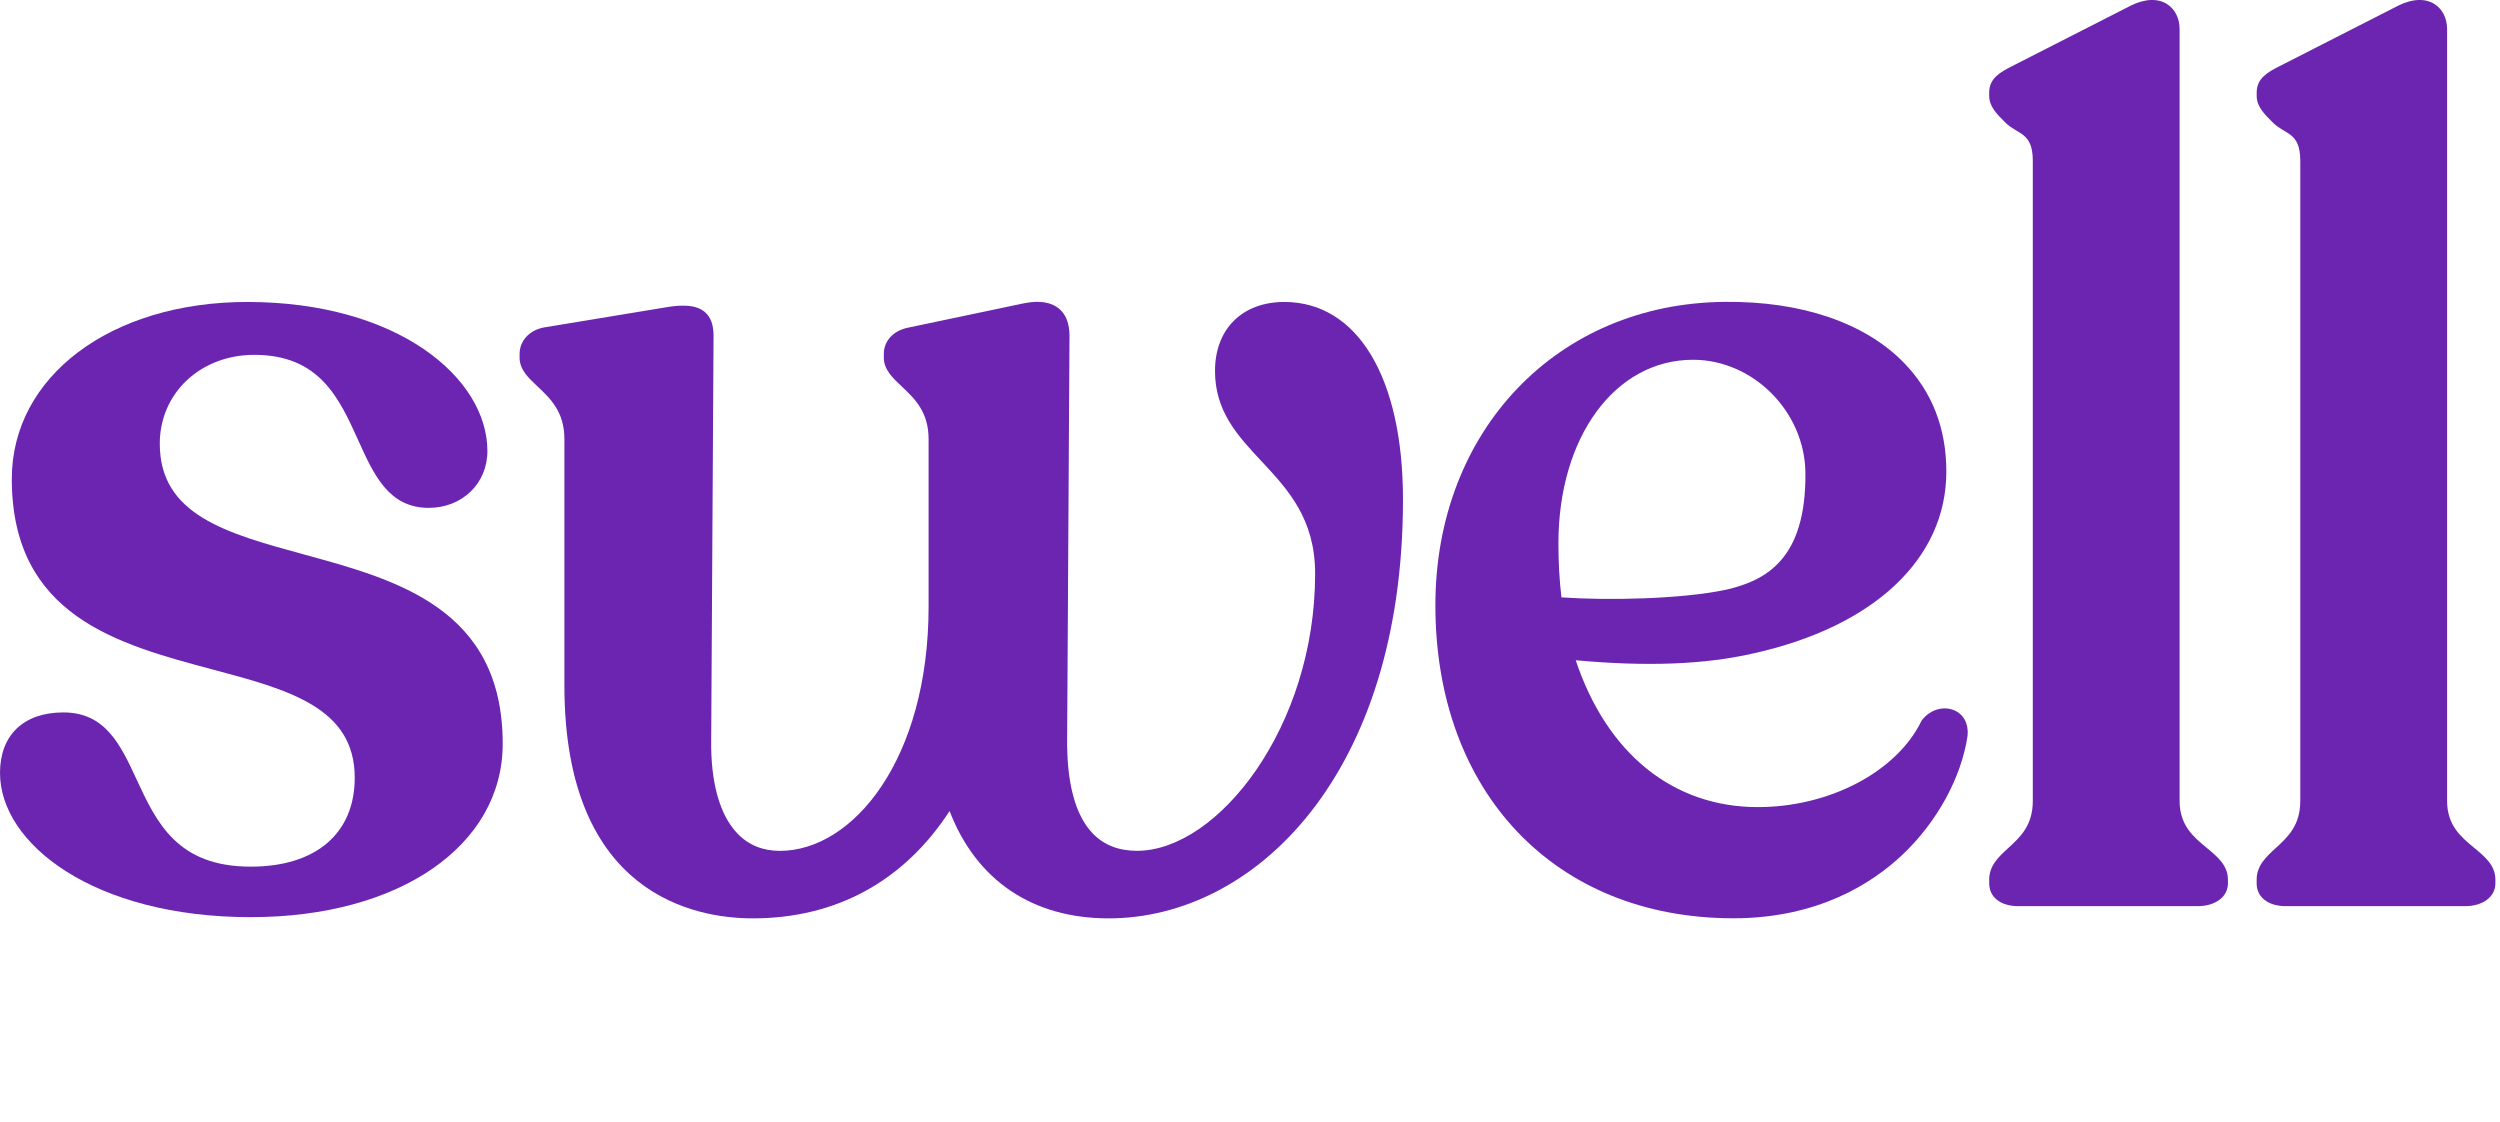 <svg width="490" height="220" viewBox="0 0 490 220" fill="none" xmlns="http://www.w3.org/2000/svg">
<g clip-path="url(#clip0)">
<path d="M59.563 108.671C44.402 104.527 31.316 100.952 31.316 86.977C31.316 77.05 39.275 69.55 49.844 69.55C62.641 69.55 66.493 78.058 70.208 86.285C73.286 93.102 76.203 99.541 84.034 99.541C90.59 99.541 95.53 94.757 95.53 88.405C95.53 74.045 77.921 59.185 48.458 59.185C21.716 59.185 2.313 73.773 2.313 93.881C2.313 120.718 23.128 126.264 41.494 131.171C56.536 135.175 69.528 138.645 69.528 152.436C69.528 163.353 61.91 169.863 49.155 169.863C34.7 169.863 30.67 161.171 26.767 152.76C23.638 146.013 20.679 139.635 12.431 139.635C4.643 139.635 0 144.068 0 151.489C0 165.385 18.383 179.763 49.155 179.763C78.227 179.763 98.531 165.788 98.531 145.777C98.531 119.308 77.827 113.656 59.563 108.671Z" fill="#6C25B0"/>
<path d="M251.72 59.185C243.472 59.185 238.141 64.495 238.141 72.704C238.141 80.634 242.562 85.382 247.256 90.403C252.425 95.94 257.765 101.67 257.765 112.447C257.765 142.544 238.659 166.761 222.844 166.761C219.247 166.761 216.322 165.604 214.145 163.326C210.702 159.717 209.027 153.329 209.163 144.349L209.622 65.8C209.622 63.443 208.942 61.673 207.615 60.534C206.068 59.211 203.755 58.843 200.719 59.439L178.102 64.197C175.134 64.757 173.229 66.781 173.229 69.375V70.085C173.229 72.441 174.939 74.045 176.741 75.745C179.207 78.066 182.004 80.686 182.004 86.04V118.878C182.004 148.852 167.184 166.77 152.848 166.77C149.489 166.77 146.683 165.622 144.515 163.344C141.029 159.69 139.26 153.294 139.396 144.83L139.856 65.809C139.856 63.697 139.32 62.199 138.206 61.209C136.403 59.597 133.402 59.79 130.987 60.158L106.473 64.205C103.701 64.775 101.839 66.852 101.839 69.375V70.085C101.839 72.441 103.548 74.045 105.359 75.745C107.825 78.066 110.623 80.686 110.623 86.04V134.36C110.623 175.558 136.429 180 147.525 180C163.859 180 177.158 172.736 186.12 158.963C191.349 172.552 202.352 180 217.283 180C245.955 180 274.984 151.813 274.984 97.938C275.001 74.036 266.081 59.185 251.72 59.185Z" fill="#6C25B0"/>
<path d="M338.16 115.619C329.343 117.433 315.228 117.722 306.045 117.083C305.645 113.779 305.449 110.222 305.449 106.507C305.449 85.646 316.546 70.514 331.834 70.514C343.551 70.514 353.635 80.573 353.856 92.471C354.095 109.679 346.051 113.832 338.16 115.619ZM382.996 139.206C380.845 138.312 378.251 139.118 376.687 141.168L376.593 141.317C371.772 151.253 358.584 158.192 344.546 158.192C327.923 158.192 314.964 147.731 308.842 129.41C322.753 130.689 334.138 130.251 343.602 128.078C367.325 122.83 381.482 109.504 381.482 92.445C381.482 83.92 378.668 76.726 373.115 71.049C365.471 63.242 353.023 59.01 338.101 59.168C305.211 59.413 281.335 84.419 281.335 118.625C281.335 155.327 304.803 179.983 339.733 179.983C356.246 179.983 366.883 173.201 372.894 167.515C379.663 161.11 384.433 152.401 385.64 144.226L385.649 144.182C385.861 141.861 384.875 139.986 382.996 139.206Z" fill="#6C25B0"/>
<path d="M432.542 166.201C429.915 164.028 427.202 161.785 427.202 156.966V5.722C427.202 3.61 426.318 1.823 424.779 0.824C422.942 -0.368 420.409 -0.271 417.628 1.104L394.296 13.002C392.221 14.071 389.883 15.272 389.883 18.093V18.803C389.883 20.888 391.38 22.36 393.106 24.077C395.478 26.417 398.429 25.865 398.429 31.525V156.957C398.429 161.811 395.98 164.054 393.607 166.227C391.694 167.988 389.883 169.653 389.883 172.43V173.14C389.883 175.856 392.136 177.608 395.606 177.608H430.714C434.226 177.608 436.675 175.777 436.675 173.14V172.43C436.675 169.626 434.668 167.962 432.542 166.201Z" fill="#6C25B0"/>
<path d="M484.971 166.201C482.343 164.028 479.631 161.785 479.631 156.966V5.722C479.631 3.61 478.747 1.823 477.208 0.824C475.371 -0.368 472.829 -0.271 470.057 1.104L446.725 13.002C444.65 14.071 442.312 15.272 442.312 18.093V18.803C442.312 20.888 443.8 22.36 445.535 24.077C447.907 26.417 450.857 25.865 450.857 31.525V156.957C450.857 161.811 448.409 164.054 446.036 166.227C444.123 167.988 442.303 169.653 442.303 172.43V173.14C442.303 175.856 444.557 177.608 448.026 177.608H483.134C486.646 177.608 489.095 175.777 489.095 173.14V172.43C489.103 169.626 487.097 167.962 484.971 166.201Z" fill="#6C25B0"/>
</g>
<defs>
<clipPath id="clip0">
<rect width="490" height="220" fill="white"/>
</clipPath>
</defs>
</svg>
